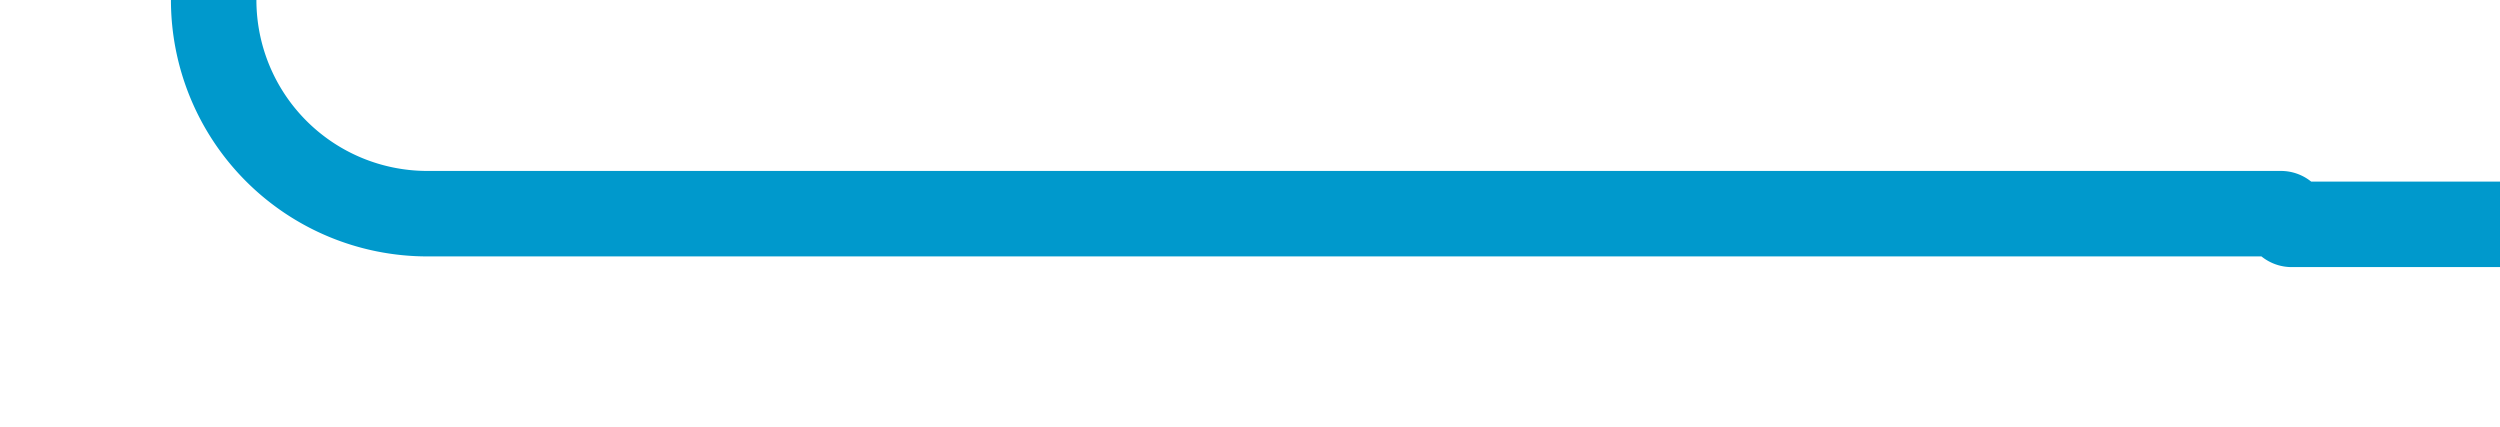 ﻿<?xml version="1.0" encoding="utf-8"?>
<svg version="1.1" xmlns:xlink="http://www.w3.org/1999/xlink" width="58.5px" height="10px" preserveAspectRatio="xMinYMid meet" viewBox="455.5 404.75  58.5 8" xmlns="http://www.w3.org/2000/svg">
  <path d="M 515 409  L 509.125 409  A 0.125 0.125 0 0 1 509 408.875 A 0.125 0.125 0 0 0 508.875 408.75 L 465.5 408.75  A 5 5 0 0 1 460.5 403.75 L 460.5 394  A 3 3 0 0 0 463.5 391 A 3 3 0 0 0 460.5 388 L 460.5 355  A 5 5 0 0 1 465.5 350 L 510 350  " stroke-width="2" stroke="#0099cc" fill="none" />
  <path d="M 514 416.6  L 521 409  L 514 401.4  L 514 416.6  Z M 509 357.6  L 516 350  L 509 342.4  L 509 357.6  Z " fill-rule="nonzero" fill="#0099cc" stroke="none" />
</svg>